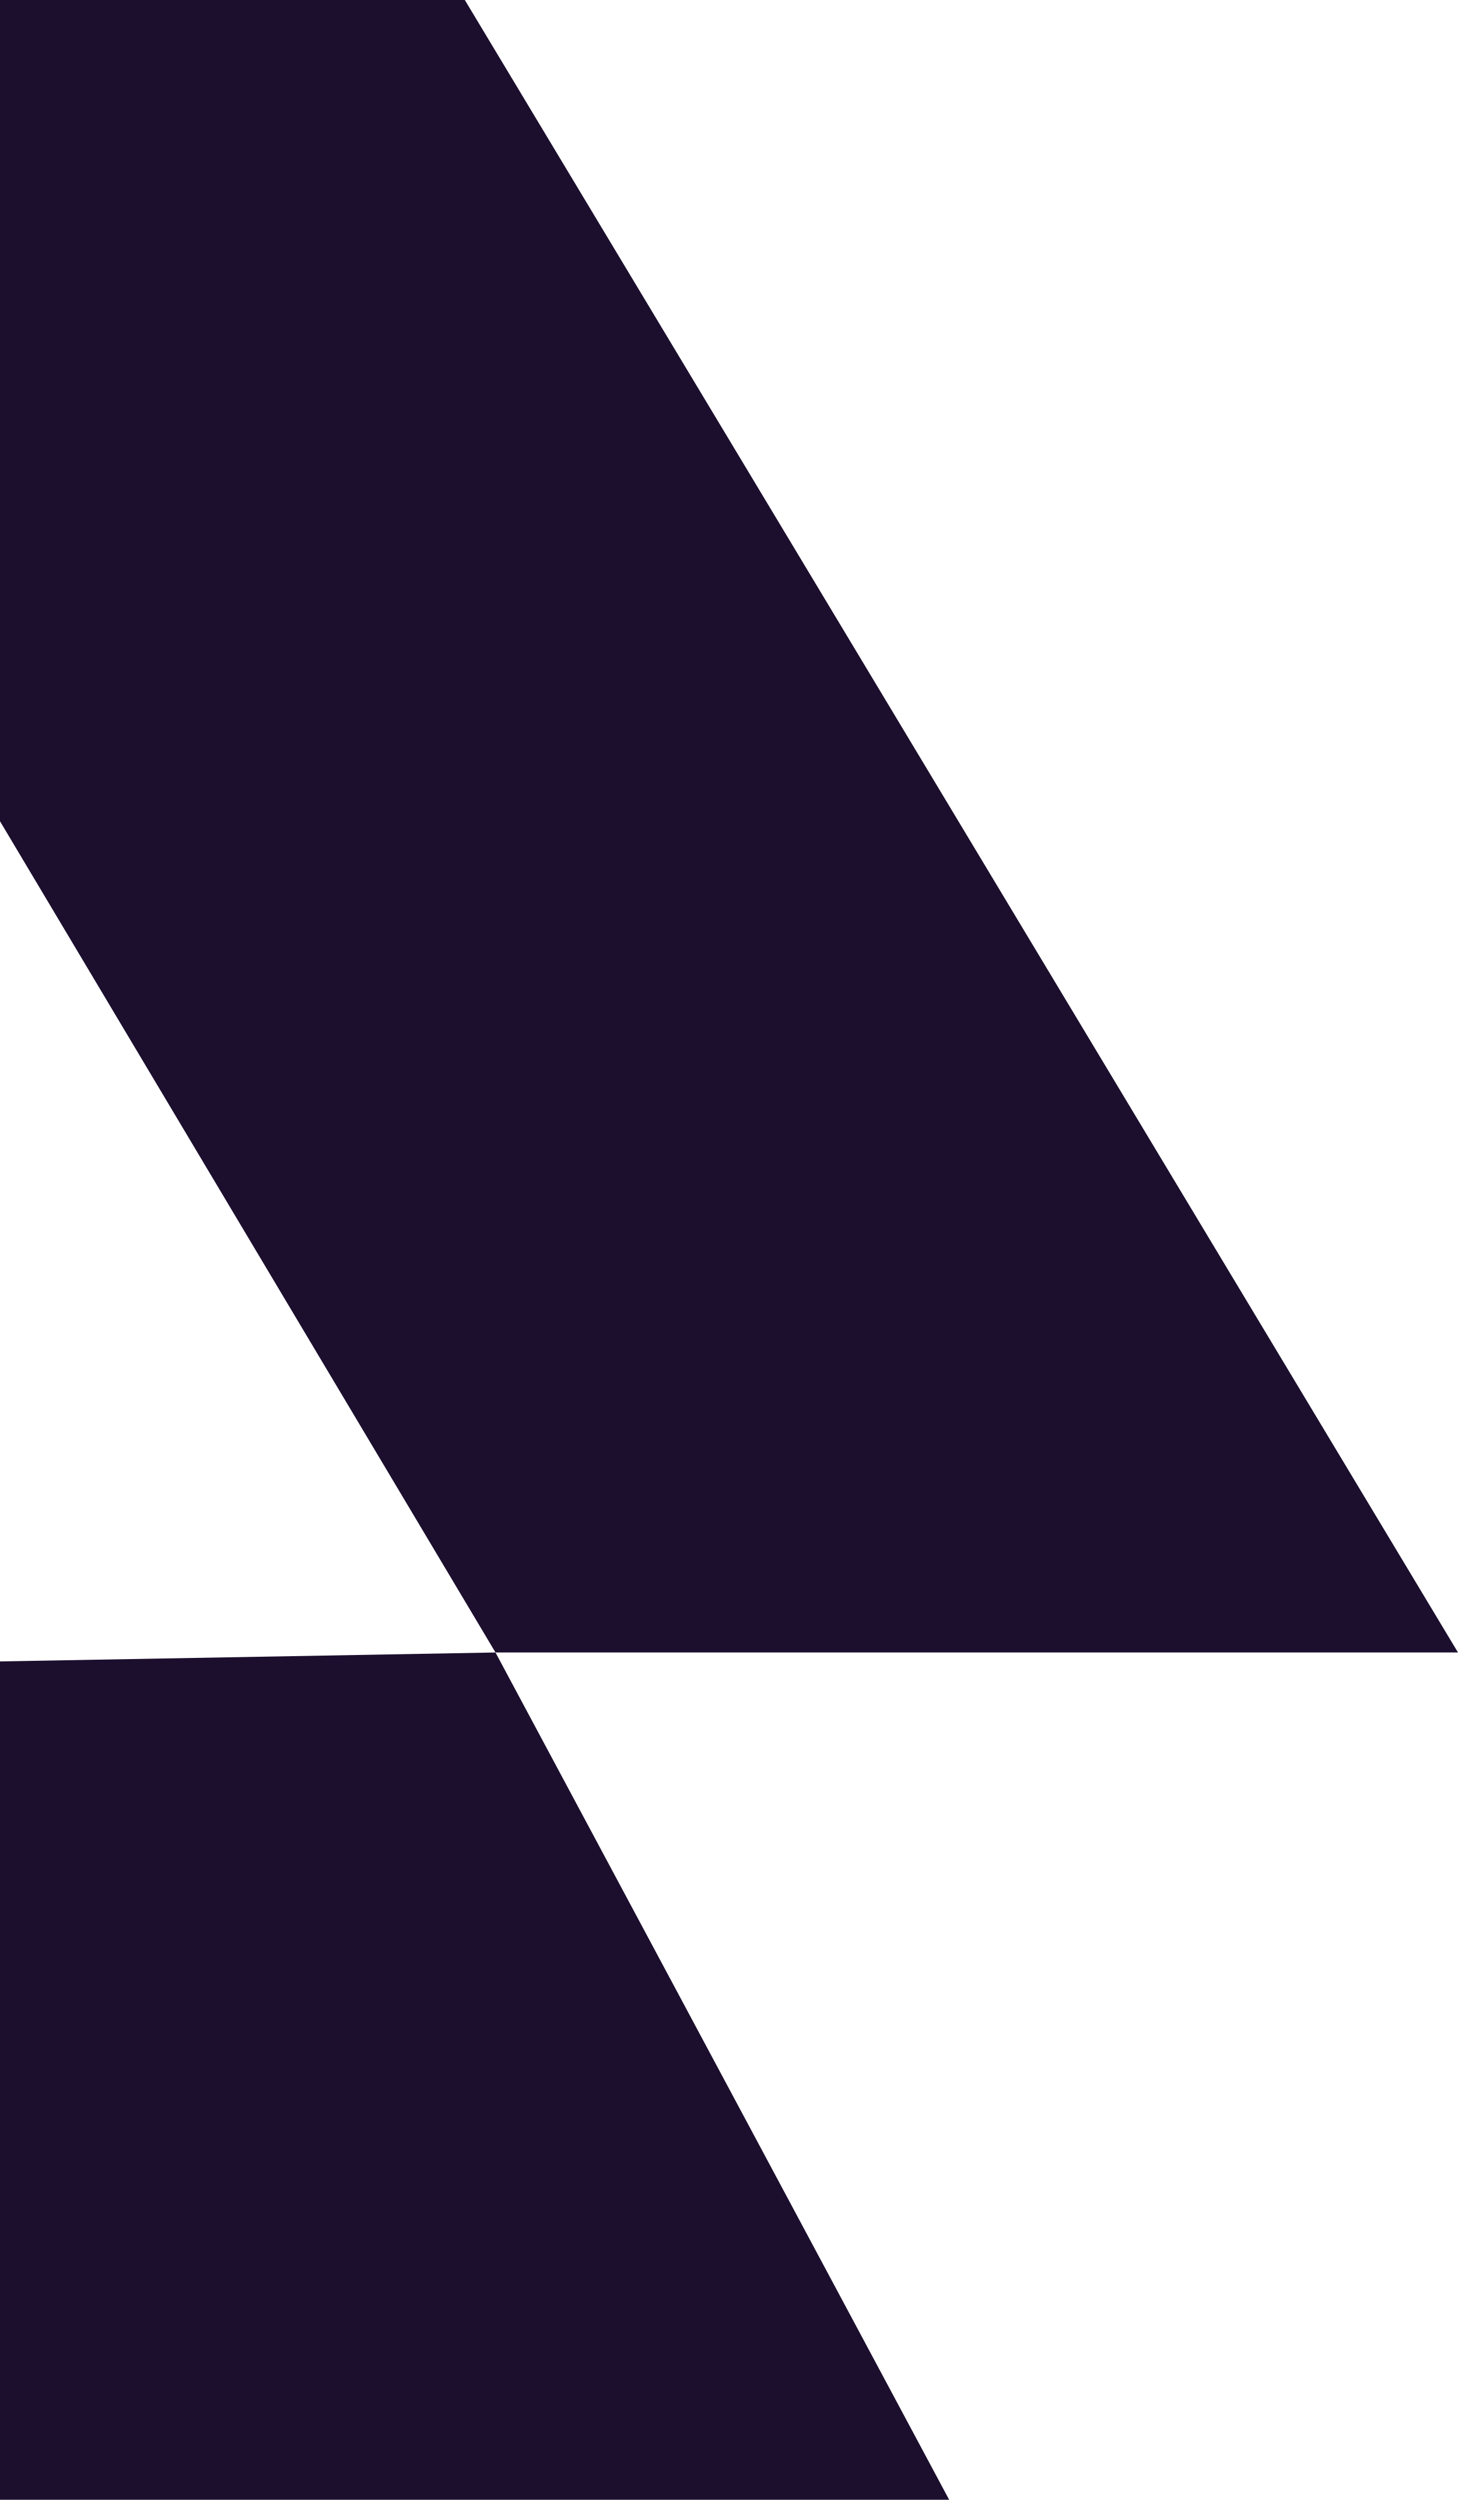 <svg width="670" height="1148" viewBox="0 0 670 1148" fill="none" xmlns="http://www.w3.org/2000/svg">
<path d="M-454.074 389.106L-671 758.894L-454.074 1125.92L-6.134 389.106H-454.074Z" fill="#1C0F2E"/>
<path d="M227.695 758.894L-211.792 22.077L-231.513 0H213.609L670 758.894H227.695L436.17 1148H-6.134L-231.513 767.173L227.695 758.894Z" fill="#1C0F2E"/>
</svg>

